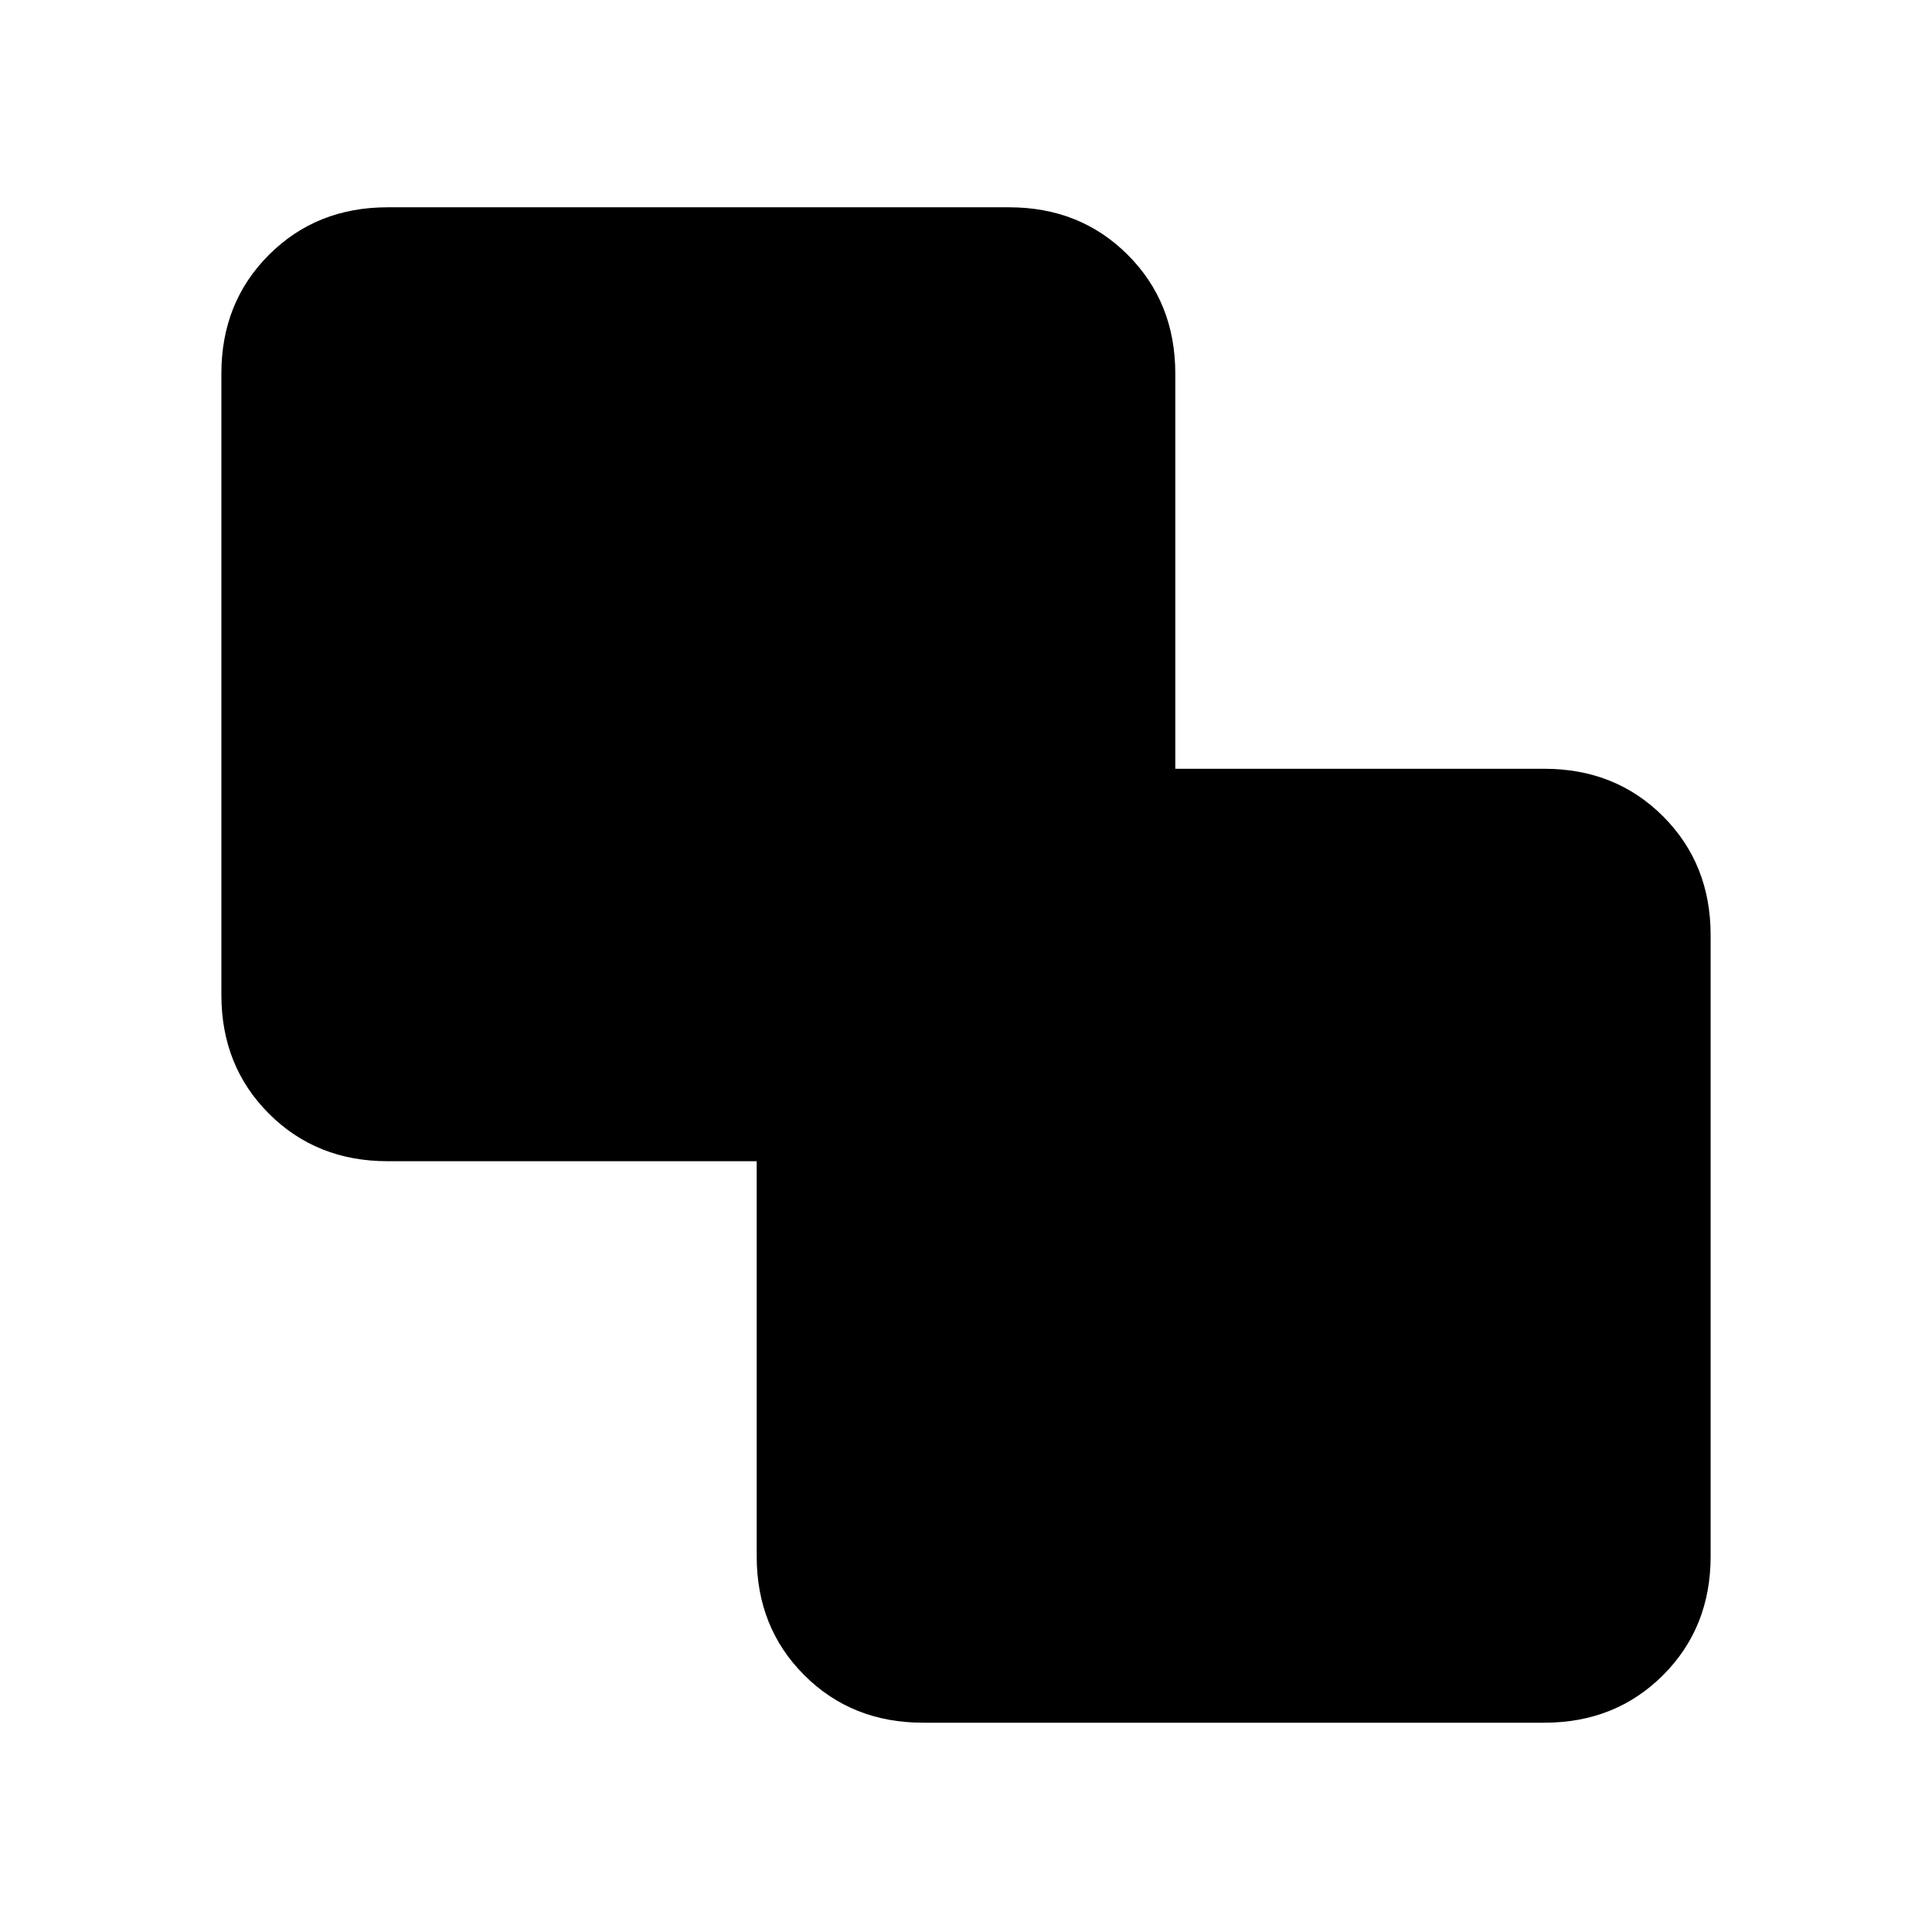 <svg xmlns="http://www.w3.org/2000/svg" height="20" viewBox="0 -960 960 960" width="20"><path d="M458.62-104q-35.36 0-58.99-23.63Q376-151.26 376-186.62V-383H192.62q-35.36 0-58.99-23.63Q110-430.26 110-465.62v-308.76q0-35.36 23.63-58.99Q157.26-857 192.62-857h308.76q35.36 0 58.99 23.63Q584-809.74 584-774.38V-578h183.38q35.36 0 58.99 23.63Q850-530.74 850-495.38v308.76q0 35.36-23.63 58.99Q802.74-104 767.38-104H458.62Z"/></svg>